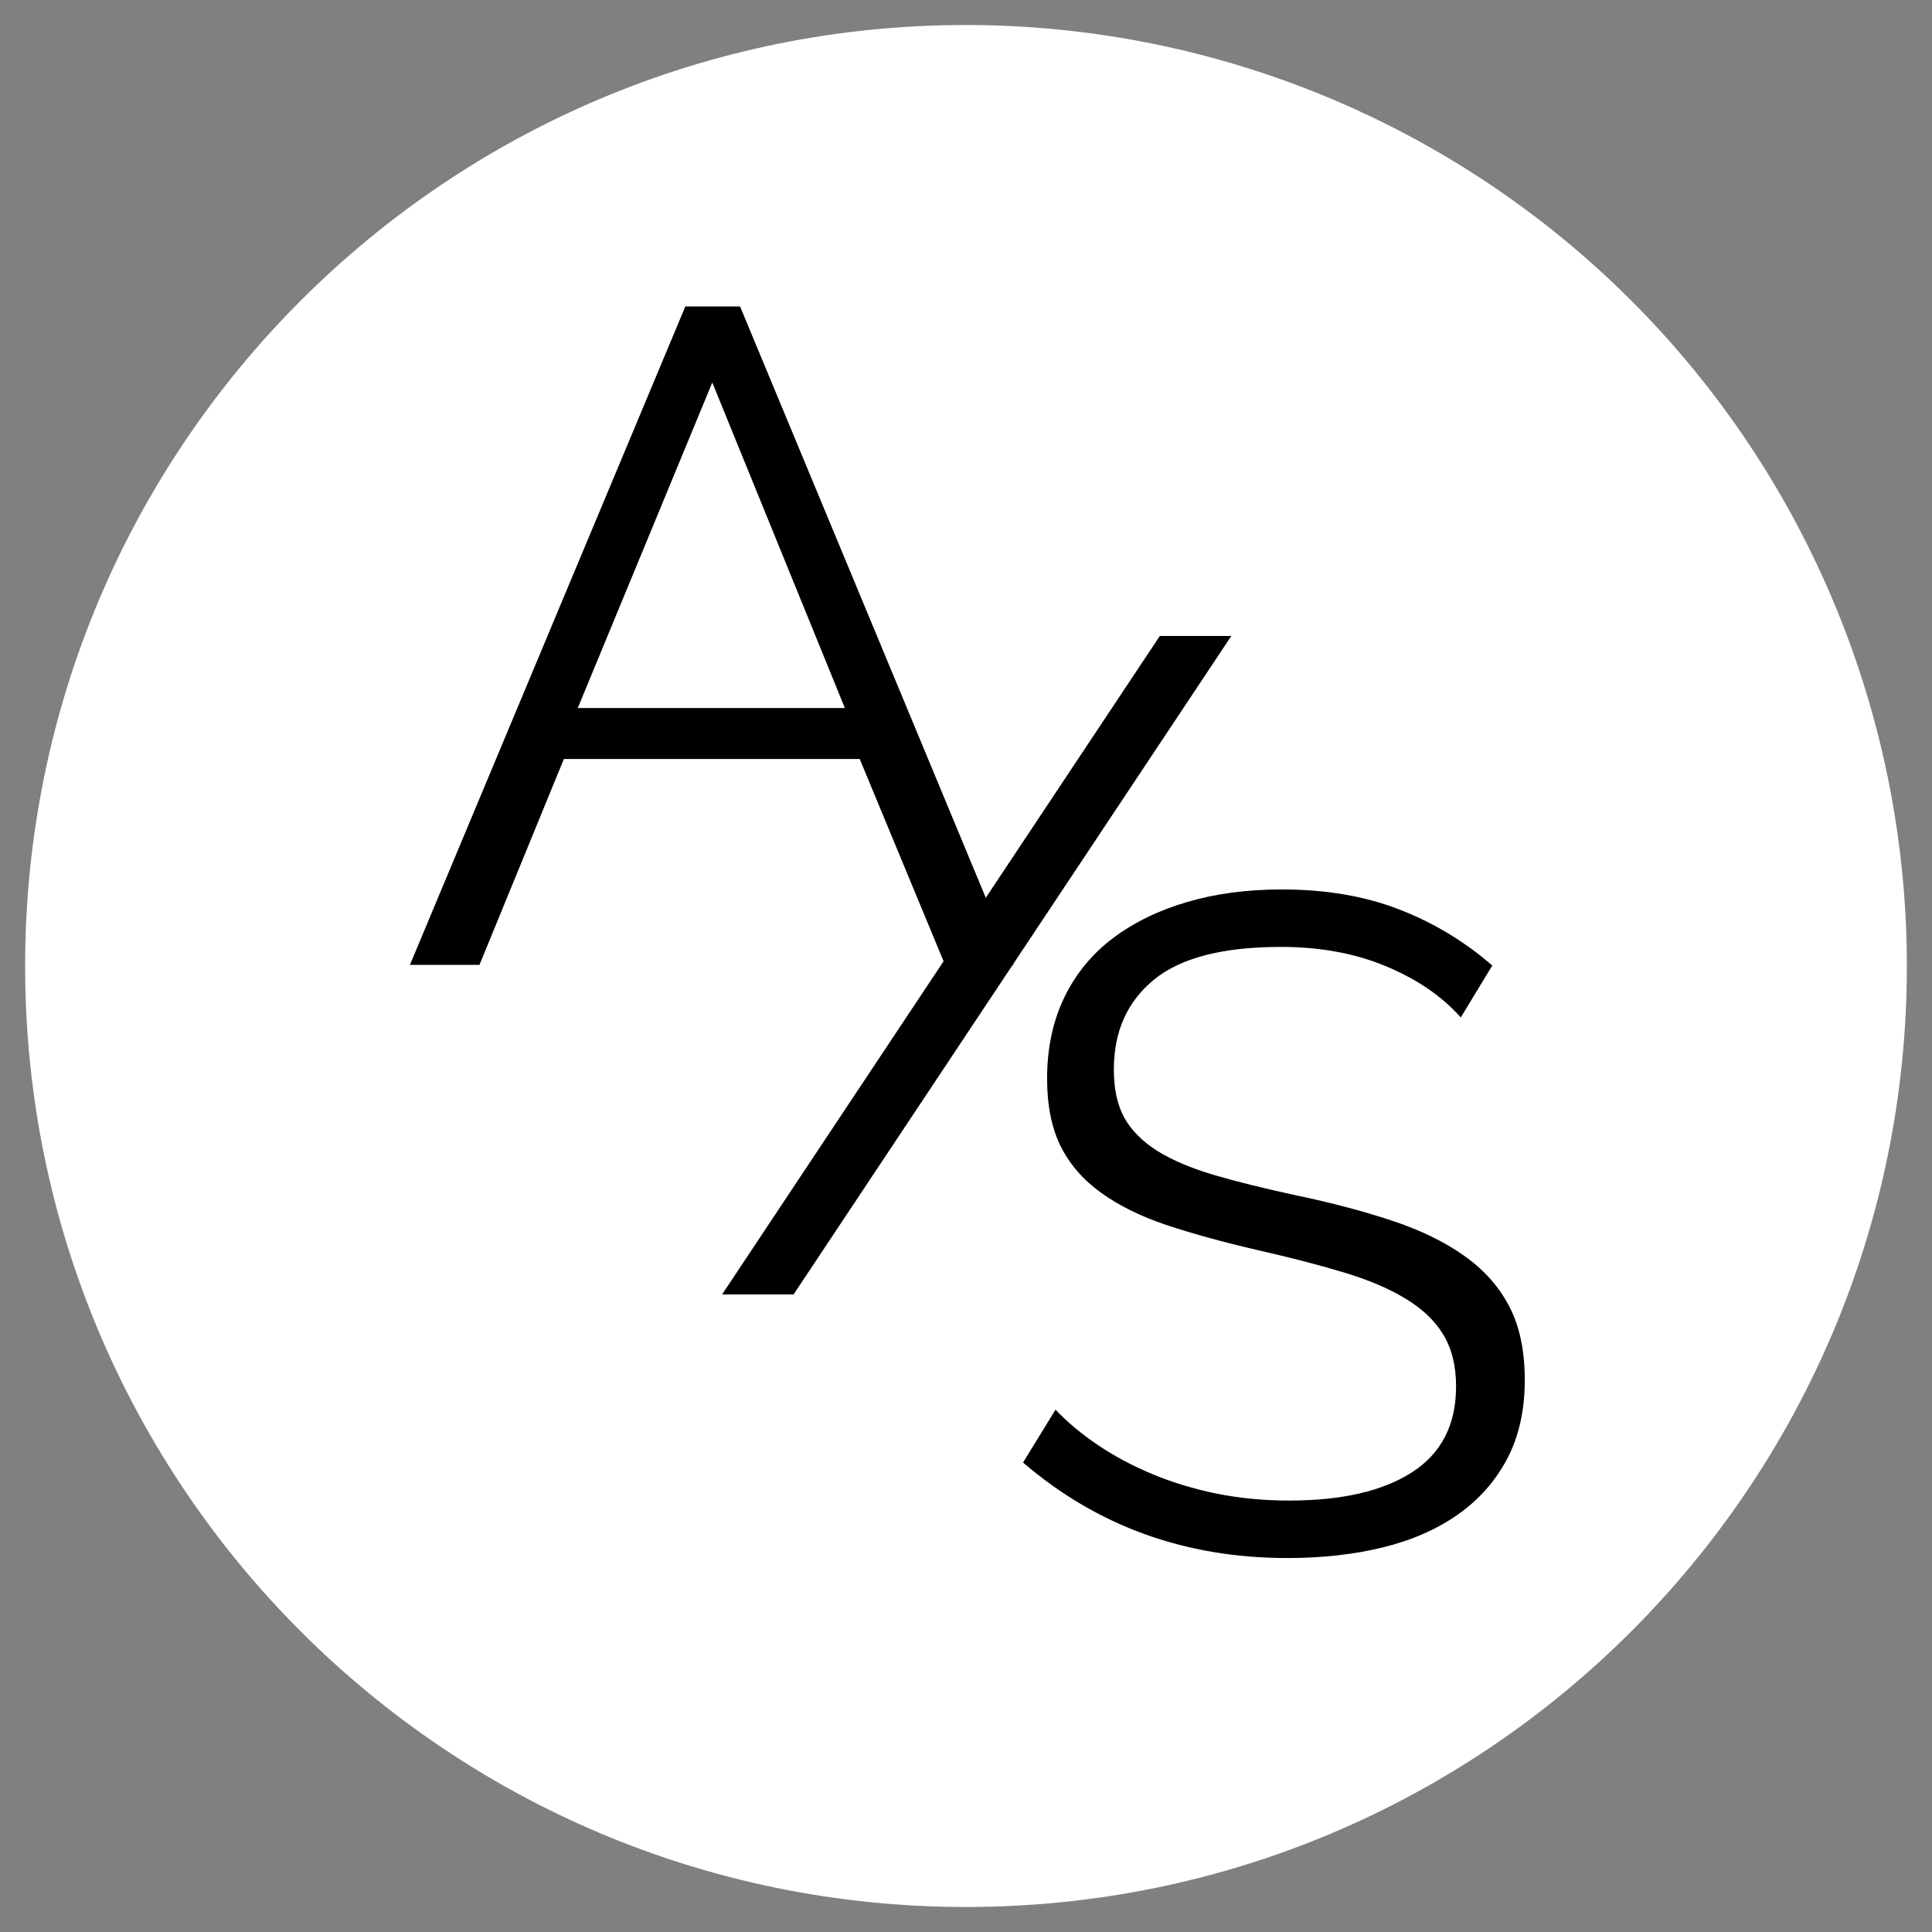 <svg version="1.1" viewBox="0.0 0.0 250.0 250.0" fill="none" stroke="none" stroke-linecap="square" stroke-miterlimit="10" xmlns:xlink="http://www.w3.org/1999/xlink" xmlns="http://www.w3.org/2000/svg"><rect x="0.0" y="0.0" width="250.0" height="250.0" fill="#808080" stroke="none"/><clipPath id="p.0"><path d="m0 0l250.0 0l0 250.0l-250.0 0l0 -250.0z" clip-rule="nonzero"/></clipPath><g clip-path="url(#p.0)"><path fill="#000000" fill-opacity="0.0" d="m0 0l250.0 0l0 250.0l-250.0 0z" fill-rule="evenodd"/><path fill="#ffffff" d="m3.252 125.0l0 0c0 -67.248 54.508 -121.764 121.748 -121.764l0 0c32.29 0 63.257 12.829 86.089 35.664c22.832 22.835 35.659 53.806 35.659 86.1l0 0c0 67.248 -54.508 121.764 -121.748 121.764l0 0c-67.24 0 -121.748 -54.516 -121.748 -121.764z" fill-rule="evenodd"/><path fill="#000000" fill-opacity="0.0" d="m42.606 0.654l89.197 0l0 108.346l-89.197 0z" fill-rule="evenodd"/><path fill="#000000" d="m88.684 39.65l7.078 0l35.406 85.203l-8.875 0l-11.047 -26.641l-38.281 0l-10.922 26.641l-9.0 0l35.641 -85.203zm20.641 51.969l-17.156 -42.125l-17.406 42.125l34.562 0z" fill-rule="nonzero"/><path fill="#000000" fill-opacity="0.0" d="m81.205 43.299l54.551 0l0 108.346l-54.551 0z" fill-rule="evenodd"/><path fill="#000000" d="m159.33 82.296l-56.641 85.203l-9.25 0l56.641 -85.203l9.25 0z" fill-rule="nonzero"/><path fill="#000000" fill-opacity="0.0" d="m119.538 76.69l72.945 0l0 96.0l-72.945 0z" fill-rule="evenodd"/><path fill="#000000" d="m189.022 131.656q-3.609 -4.078 -9.609 -6.594q-6.0 -2.531 -13.672 -2.531q-11.281 0 -16.453 4.266q-5.156 4.25 -5.156 11.578q0 3.828 1.375 6.297q1.391 2.453 4.266 4.266q2.891 1.797 7.391 3.125q4.5 1.312 10.609 2.625q6.844 1.438 12.297 3.25q5.469 1.797 9.312 4.5q3.844 2.688 5.875 6.531q2.047 3.844 2.047 9.609q0 5.875 -2.281 10.203q-2.281 4.312 -6.359 7.188q-4.078 2.875 -9.719 4.266q-5.641 1.375 -12.359 1.375q-19.812 0 -34.203 -12.359l4.203 -6.844q2.266 2.406 5.453 4.562q3.188 2.156 7.078 3.781q3.906 1.625 8.344 2.531q4.438 0.891 9.359 0.891q10.203 0 15.891 -3.656q5.703 -3.672 5.703 -11.109q0 -3.953 -1.625 -6.656q-1.609 -2.703 -4.859 -4.672q-3.234 -1.984 -8.031 -3.422q-4.797 -1.453 -11.156 -2.891q-6.719 -1.562 -11.766 -3.234q-5.031 -1.688 -8.516 -4.203q-3.484 -2.516 -5.234 -6.047q-1.734 -3.547 -1.734 -8.703q0 -5.891 2.219 -10.5q2.234 -4.625 6.312 -7.688q4.078 -3.062 9.594 -4.672q5.516 -1.625 12.234 -1.625q8.531 0 15.188 2.578q6.656 2.578 12.062 7.266l-4.078 6.719z" fill-rule="nonzero"/></g></svg>